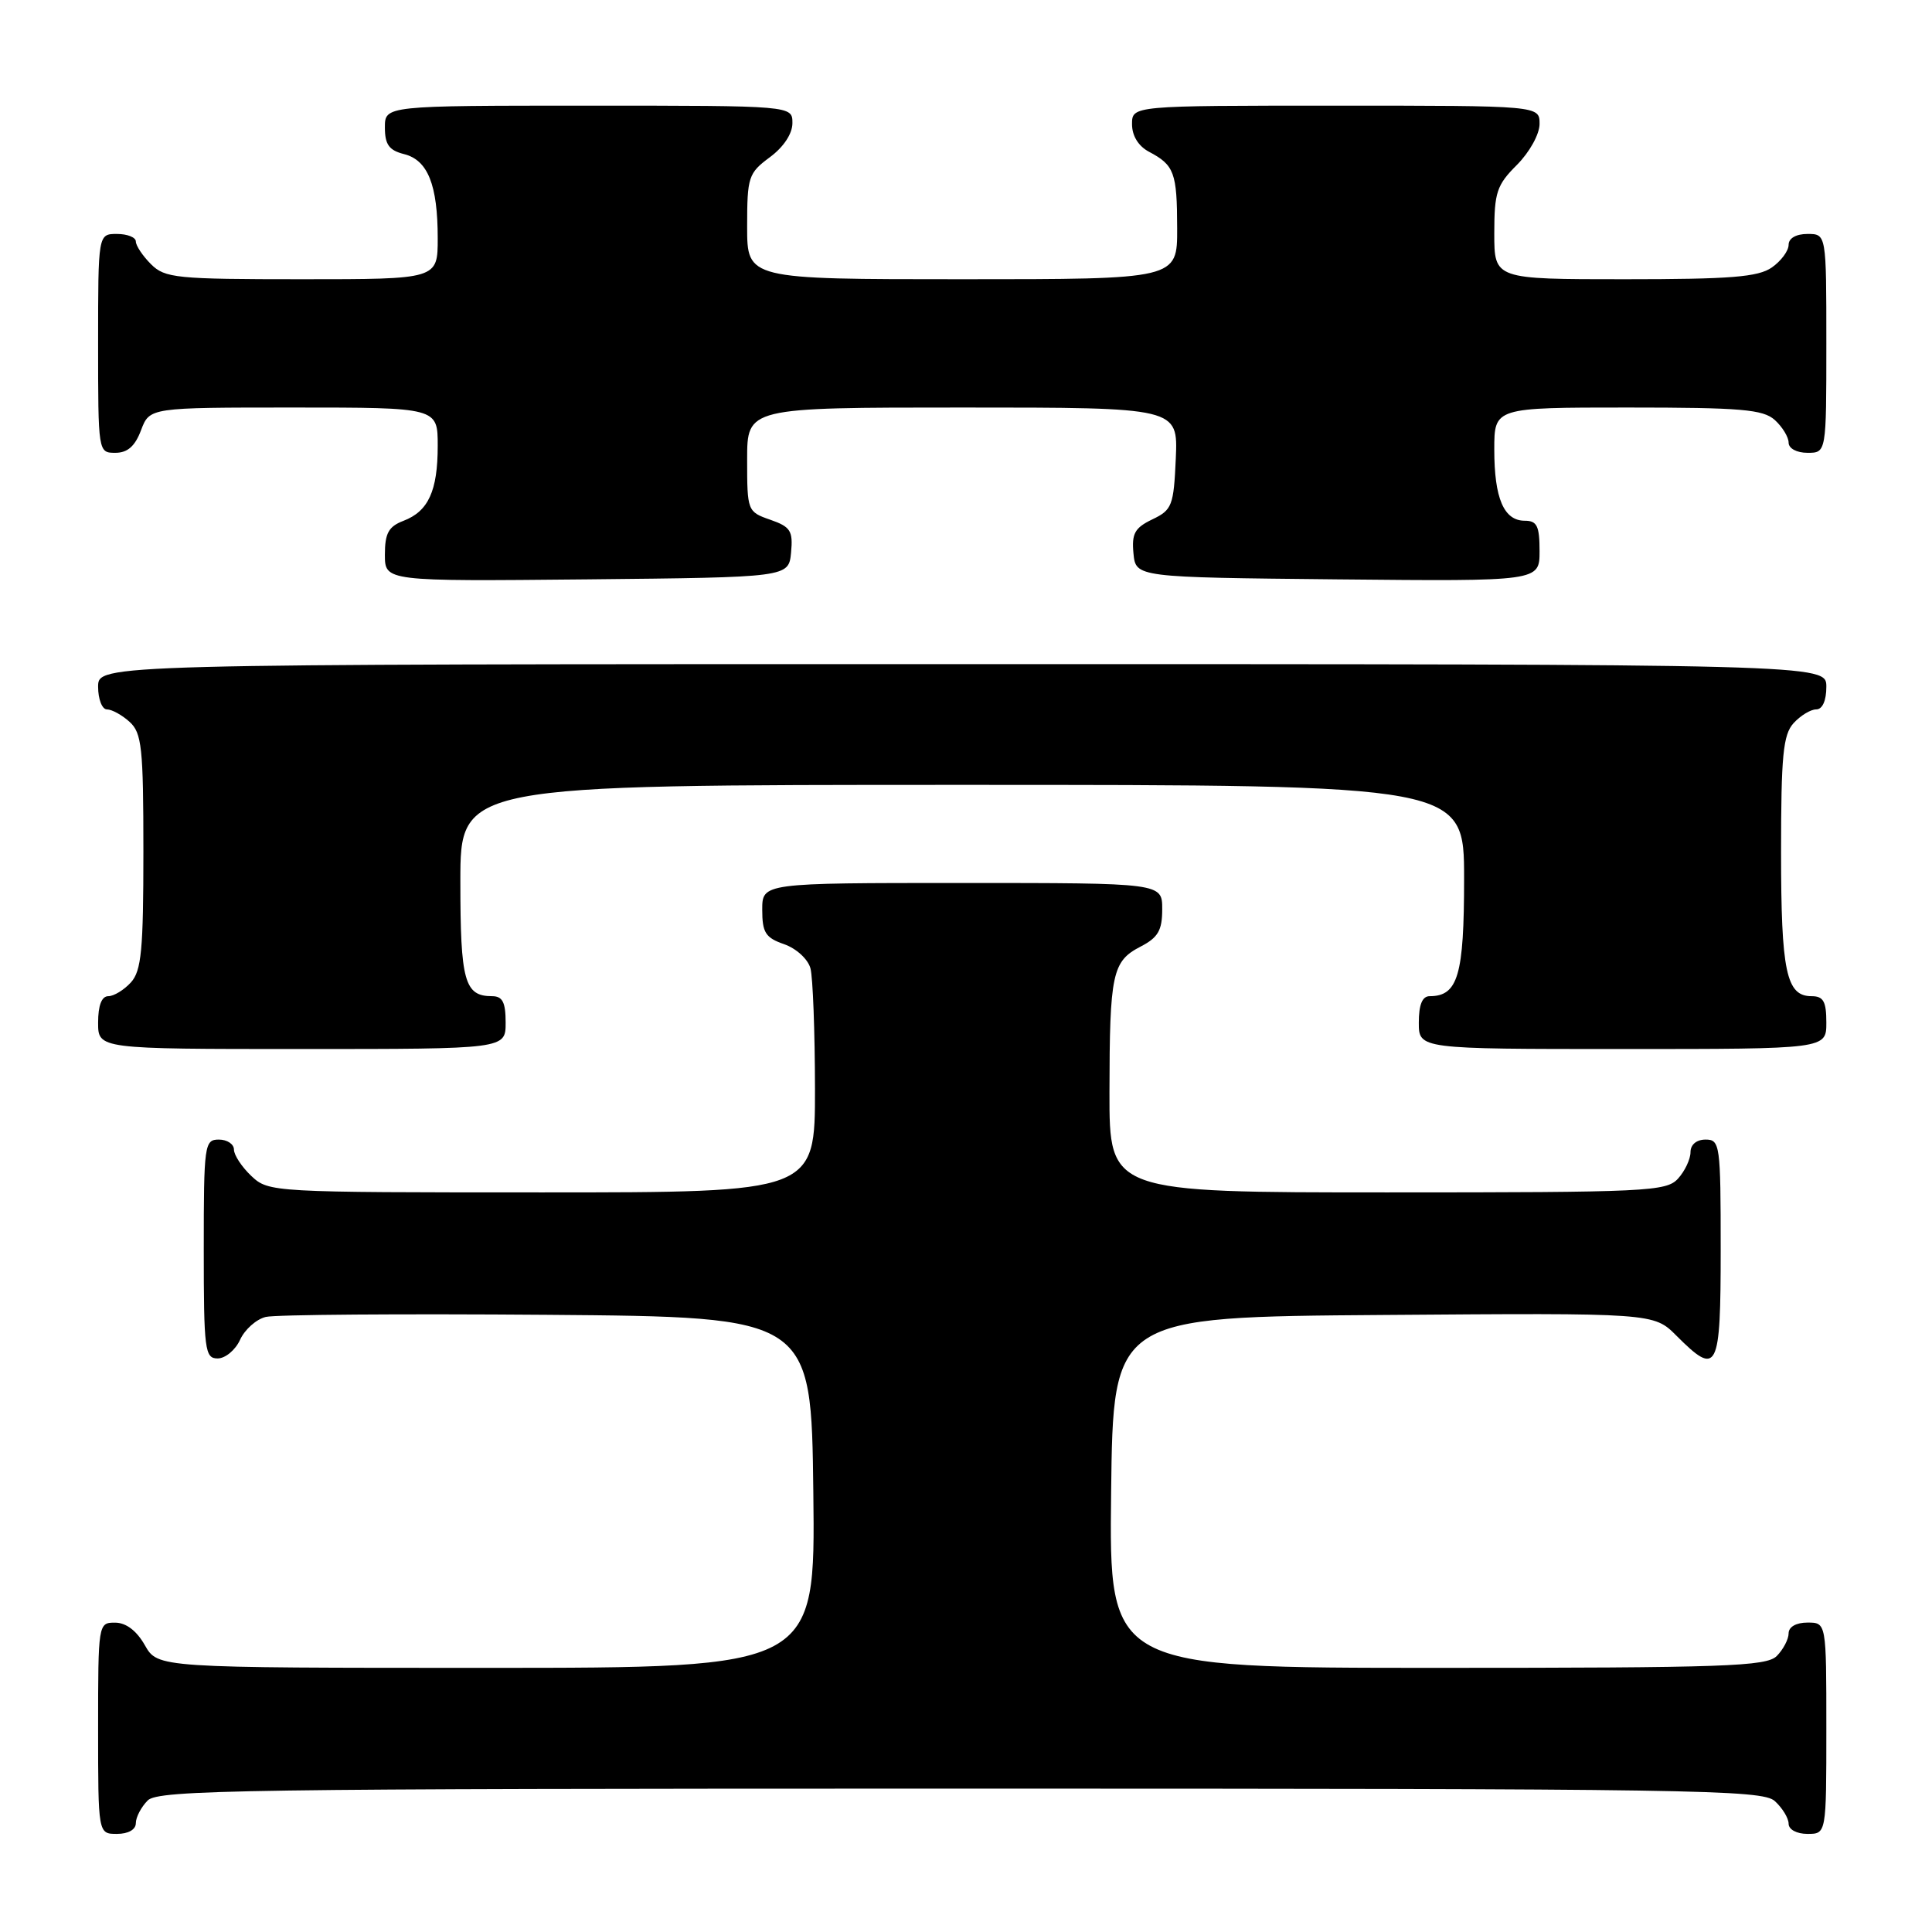 <?xml version="1.0" encoding="UTF-8" standalone="no"?>
<!DOCTYPE svg PUBLIC "-//W3C//DTD SVG 1.1//EN" "http://www.w3.org/Graphics/SVG/1.1/DTD/svg11.dtd" >
<svg xmlns="http://www.w3.org/2000/svg" xmlns:xlink="http://www.w3.org/1999/xlink" version="1.1" viewBox="0 0 256 256">
 <g >
 <path fill="currentColor"
d=" M 18.00 241.57 C 18.00 240.79 18.71 239.44 19.57 238.57 C 20.98 237.16 32.12 237.00 127.24 237.00 C 224.57 237.00 233.49 237.14 235.17 238.65 C 236.18 239.57 237.00 240.92 237.00 241.65 C 237.00 242.42 238.07 243.00 239.50 243.00 C 242.00 243.00 242.00 243.00 242.00 229.00 C 242.00 215.00 242.00 215.00 239.50 215.00 C 238.00 215.00 237.00 215.57 237.00 216.43 C 237.00 217.21 236.29 218.56 235.43 219.43 C 234.05 220.81 228.57 221.00 190.41 221.00 C 146.96 221.00 146.96 221.00 147.23 197.75 C 147.50 174.50 147.50 174.50 183.31 174.24 C 219.13 173.97 219.13 173.97 222.14 176.99 C 227.60 182.45 228.00 181.67 228.00 165.50 C 228.00 151.67 227.91 151.00 226.00 151.00 C 224.80 151.00 224.00 151.67 224.00 152.67 C 224.00 153.59 223.26 155.17 222.35 156.17 C 220.80 157.88 218.27 158.00 183.85 158.00 C 147.00 158.00 147.00 158.00 147.01 144.75 C 147.03 129.00 147.38 127.37 151.13 125.43 C 153.45 124.23 154.00 123.29 154.00 120.47 C 154.00 117.00 154.00 117.00 127.50 117.00 C 101.00 117.00 101.00 117.00 101.00 120.55 C 101.00 123.57 101.43 124.26 103.90 125.11 C 105.52 125.68 107.06 127.09 107.39 128.31 C 107.71 129.52 107.98 136.69 107.99 144.25 C 108.00 158.00 108.00 158.00 71.81 158.00 C 36.04 158.00 35.60 157.98 33.31 155.83 C 32.04 154.63 31.00 153.05 31.00 152.33 C 31.00 151.60 30.10 151.00 29.00 151.00 C 27.09 151.00 27.00 151.67 27.00 165.50 C 27.00 178.91 27.14 180.00 28.84 180.00 C 29.85 180.00 31.19 178.89 31.81 177.53 C 32.43 176.17 33.96 174.80 35.22 174.50 C 36.47 174.19 53.25 174.07 72.50 174.22 C 107.50 174.50 107.50 174.50 107.77 197.75 C 108.04 221.00 108.04 221.00 64.47 221.00 C 20.91 221.00 20.91 221.00 19.20 218.01 C 18.11 216.08 16.70 215.01 15.25 215.01 C 13.02 215.00 13.00 215.15 13.00 229.00 C 13.00 243.00 13.00 243.00 15.50 243.00 C 17.00 243.00 18.00 242.43 18.00 241.57 Z  M 67.00 135.50 C 67.00 132.80 66.59 132.00 65.20 132.00 C 61.55 132.00 61.00 130.01 61.00 116.80 C 61.00 104.00 61.00 104.00 127.50 104.00 C 194.00 104.00 194.00 104.00 194.00 116.43 C 194.00 129.24 193.19 132.00 189.43 132.00 C 188.46 132.00 188.00 133.13 188.00 135.50 C 188.00 139.00 188.00 139.00 215.00 139.00 C 242.00 139.00 242.00 139.00 242.00 135.50 C 242.00 132.69 241.61 132.00 240.04 132.00 C 236.69 132.00 236.00 128.75 236.00 112.89 C 236.00 100.12 236.27 97.36 237.65 95.83 C 238.57 94.82 239.92 94.00 240.65 94.00 C 241.48 94.00 242.00 92.85 242.00 91.00 C 242.00 88.00 242.00 88.00 127.50 88.00 C 13.00 88.00 13.00 88.00 13.00 91.00 C 13.00 92.65 13.53 94.00 14.17 94.00 C 14.82 94.00 16.17 94.74 17.17 95.65 C 18.79 97.12 19.00 99.06 19.00 112.83 C 19.00 125.86 18.74 128.63 17.35 130.17 C 16.43 131.18 15.08 132.00 14.35 132.00 C 13.47 132.00 13.00 133.23 13.00 135.50 C 13.00 139.00 13.00 139.00 40.00 139.00 C 67.00 139.00 67.00 139.00 67.00 135.50 Z  M 104.82 73.22 C 105.09 70.34 104.76 69.81 102.07 68.87 C 99.04 67.82 99.00 67.70 99.00 60.90 C 99.00 54.00 99.00 54.00 127.55 54.00 C 156.09 54.00 156.09 54.00 155.80 60.74 C 155.52 67.01 155.31 67.57 152.69 68.82 C 150.36 69.94 149.94 70.70 150.19 73.33 C 150.50 76.50 150.50 76.50 177.25 76.77 C 204.00 77.03 204.00 77.03 204.00 73.02 C 204.00 69.69 203.66 69.00 202.04 69.00 C 199.27 69.00 198.00 66.03 198.00 59.57 C 198.00 54.00 198.00 54.00 215.67 54.00 C 230.71 54.00 233.61 54.25 235.17 55.65 C 236.18 56.57 237.00 57.92 237.00 58.65 C 237.00 59.42 238.07 60.00 239.50 60.00 C 242.00 60.00 242.00 60.00 242.00 45.50 C 242.00 31.00 242.00 31.00 239.50 31.00 C 237.99 31.00 237.00 31.57 237.00 32.44 C 237.00 33.24 236.00 34.59 234.78 35.44 C 232.97 36.71 229.30 37.00 215.28 37.00 C 198.00 37.00 198.00 37.00 198.00 30.92 C 198.00 25.50 198.32 24.52 201.00 21.85 C 202.68 20.16 204.00 17.78 204.00 16.42 C 204.00 14.00 204.00 14.00 177.00 14.00 C 150.00 14.00 150.00 14.00 150.00 16.46 C 150.00 18.00 150.85 19.37 152.25 20.11 C 155.60 21.88 155.97 22.87 155.98 30.25 C 156.00 37.00 156.00 37.00 127.50 37.00 C 99.00 37.00 99.00 37.00 99.00 30.03 C 99.00 23.44 99.17 22.94 102.00 20.84 C 103.83 19.49 105.00 17.72 105.00 16.31 C 105.00 14.00 105.00 14.00 78.00 14.00 C 51.00 14.00 51.00 14.00 51.00 16.89 C 51.00 19.15 51.55 19.92 53.54 20.42 C 56.69 21.21 58.00 24.49 58.00 31.57 C 58.00 37.00 58.00 37.00 40.00 37.00 C 23.33 37.00 21.85 36.85 20.00 35.00 C 18.90 33.90 18.00 32.55 18.00 32.00 C 18.00 31.45 16.88 31.00 15.50 31.00 C 13.00 31.00 13.00 31.00 13.00 45.50 C 13.00 59.93 13.01 60.00 15.28 60.00 C 16.90 60.00 17.89 59.13 18.69 57.00 C 19.83 54.00 19.83 54.00 38.91 54.00 C 58.00 54.00 58.00 54.00 58.00 59.07 C 58.00 65.06 56.76 67.76 53.44 69.02 C 51.49 69.77 51.00 70.66 51.00 73.49 C 51.00 77.03 51.00 77.03 77.75 76.77 C 104.50 76.50 104.50 76.50 104.82 73.22 Z "/>
</g>
</svg>